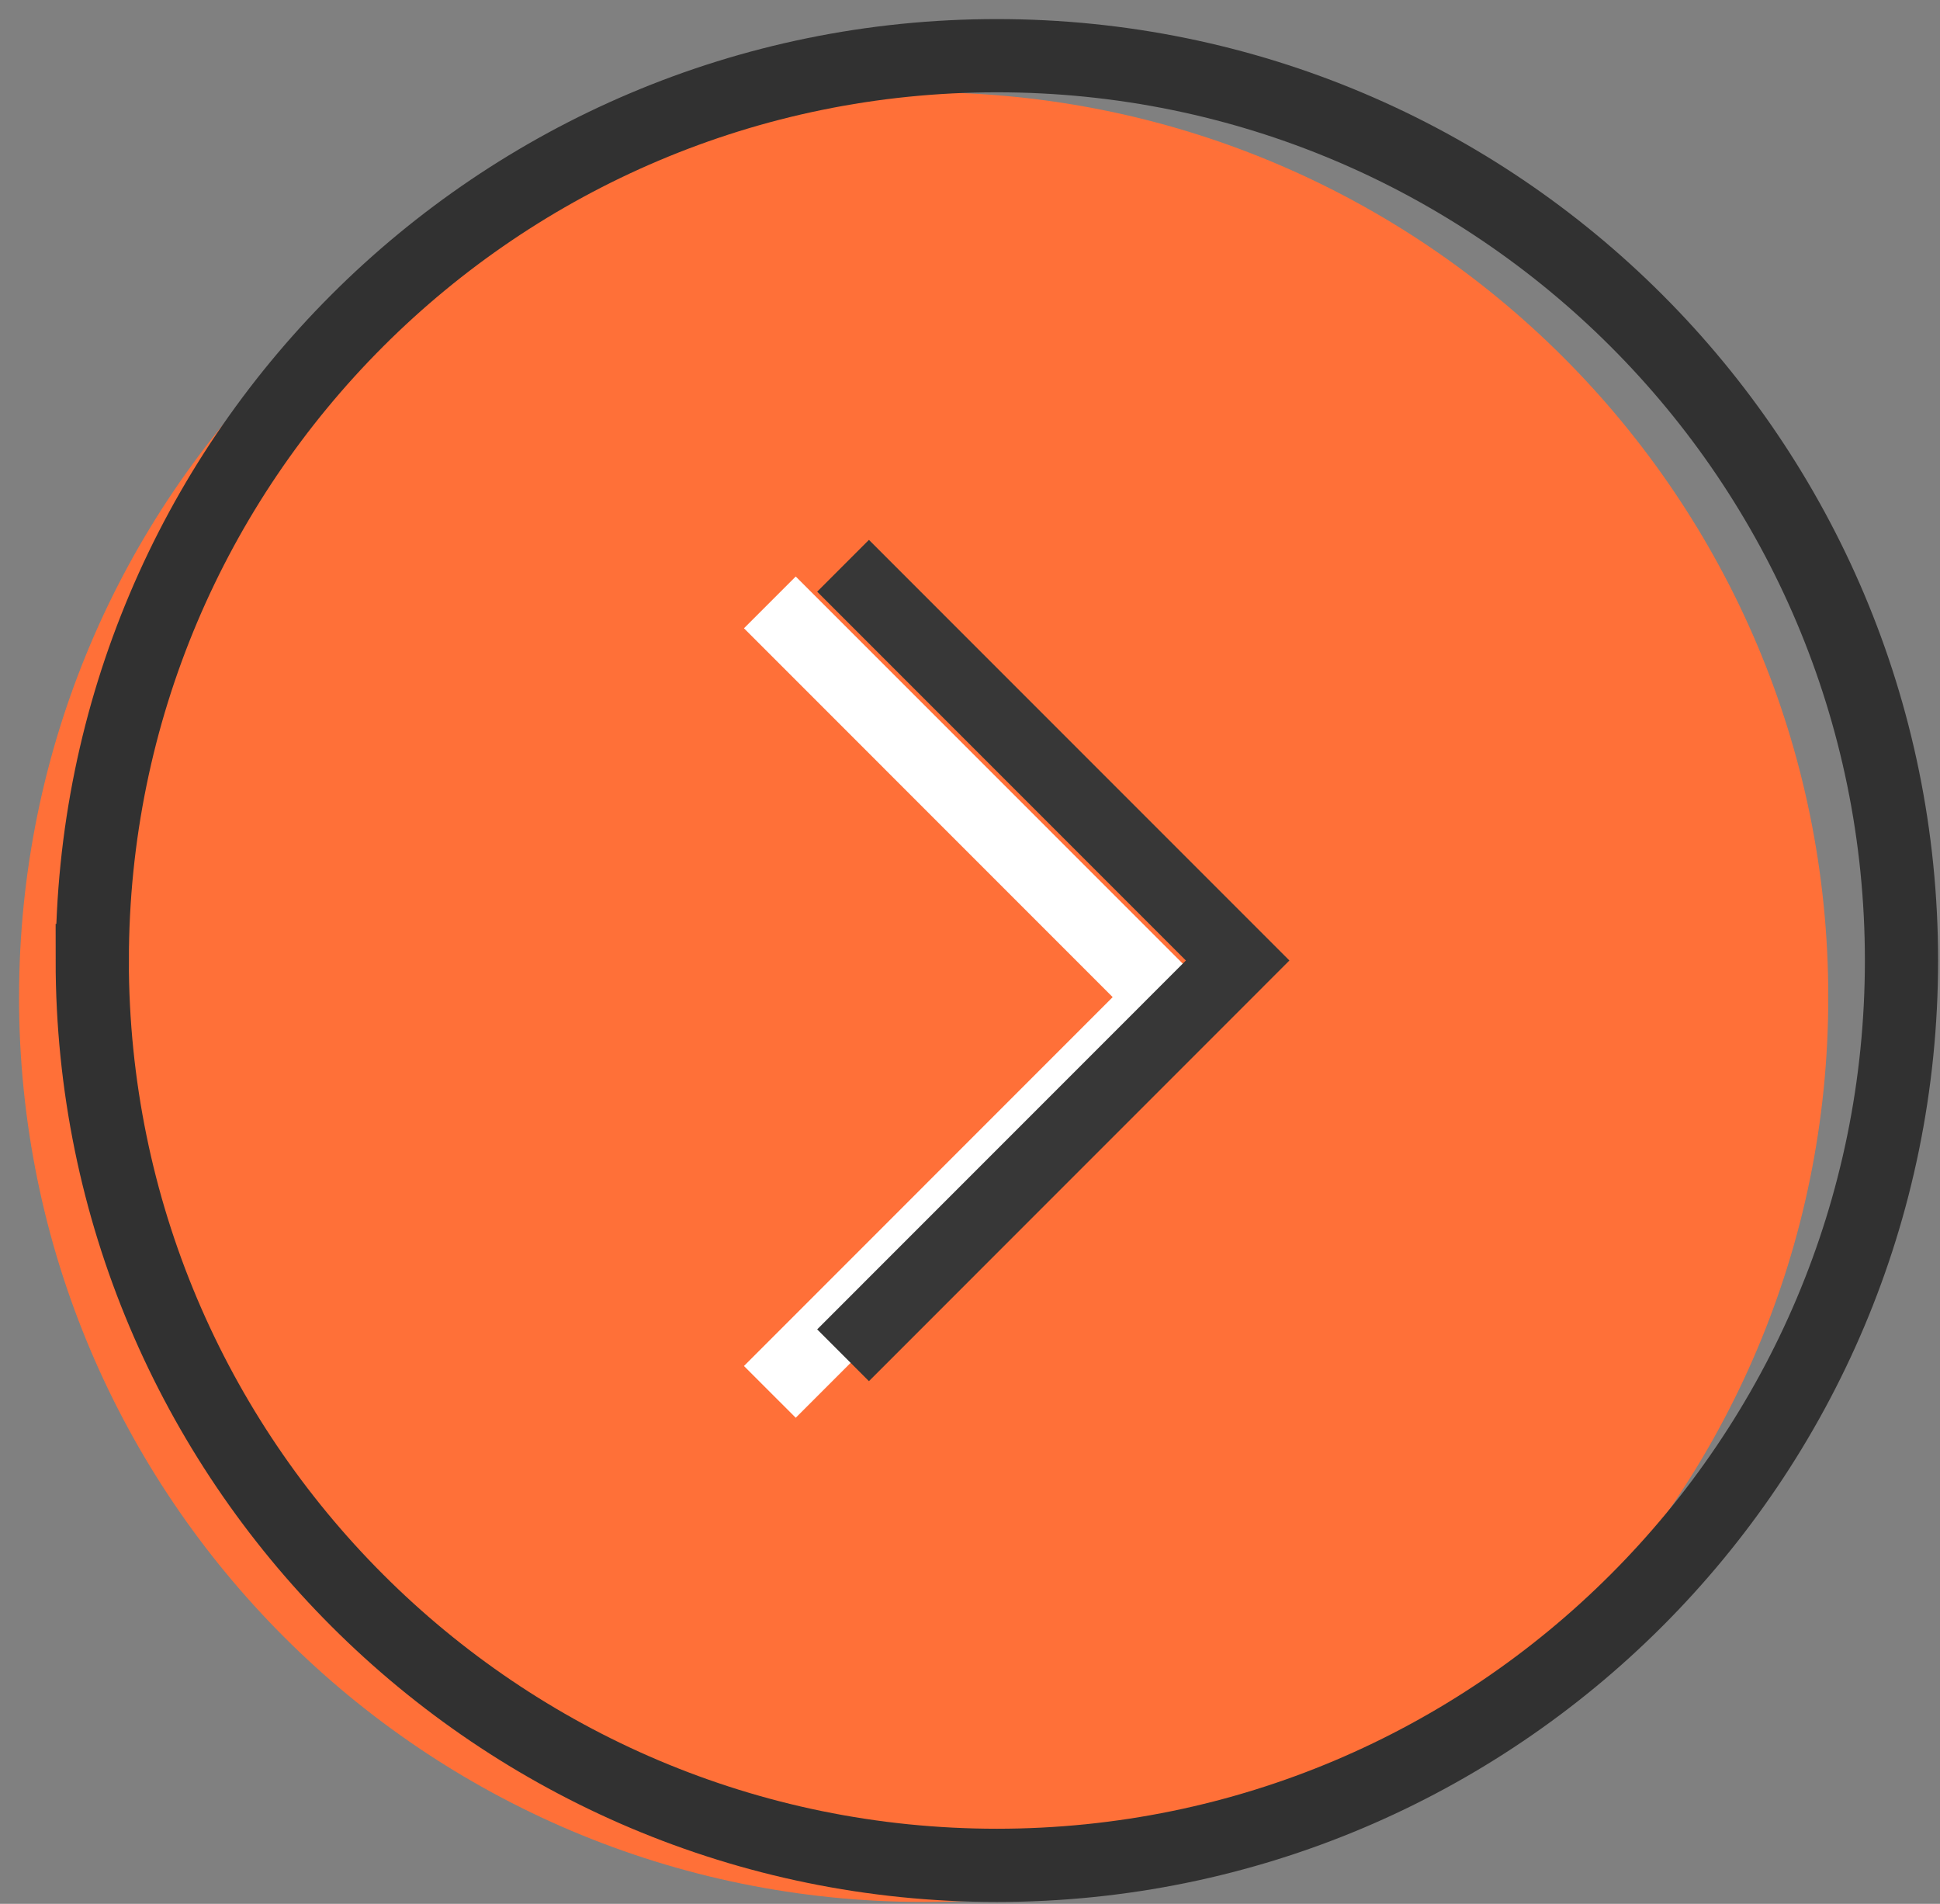 <svg xmlns="http://www.w3.org/2000/svg" width="53" height="52" viewBox="0 0 53 52">
    <rect x="0" y="0" width="53" height="52" fill="#808080" stroke="none"/>
    <g fill="none" fill-rule="evenodd">
        <path fill="#FF7038" d="M.52 27.233c0 13.65 11.065 24.715 24.715 24.715 13.648 0 24.713-11.065 24.713-24.715S38.883 2.521 25.235 2.521C11.585 2.52.521 13.583.521 27.233z"/>
        <path stroke="#FFF" stroke-width="2" d="M21.032 16.453l10.78 10.781-10.78 10.782"/>
        <g stroke-width="2">
            <path stroke="#313131" d="M2.52 26.233c0 13.65 11.065 24.715 24.715 24.715 13.648 0 24.713-11.065 24.713-24.715S40.883 1.521 27.235 1.521c-13.65 0-24.714 11.062-24.714 24.712z"/>
            <path stroke="#373737" d="M23.032 15.453l10.78 10.781-10.78 10.782"/>
        </g>
    </g>
</svg>
